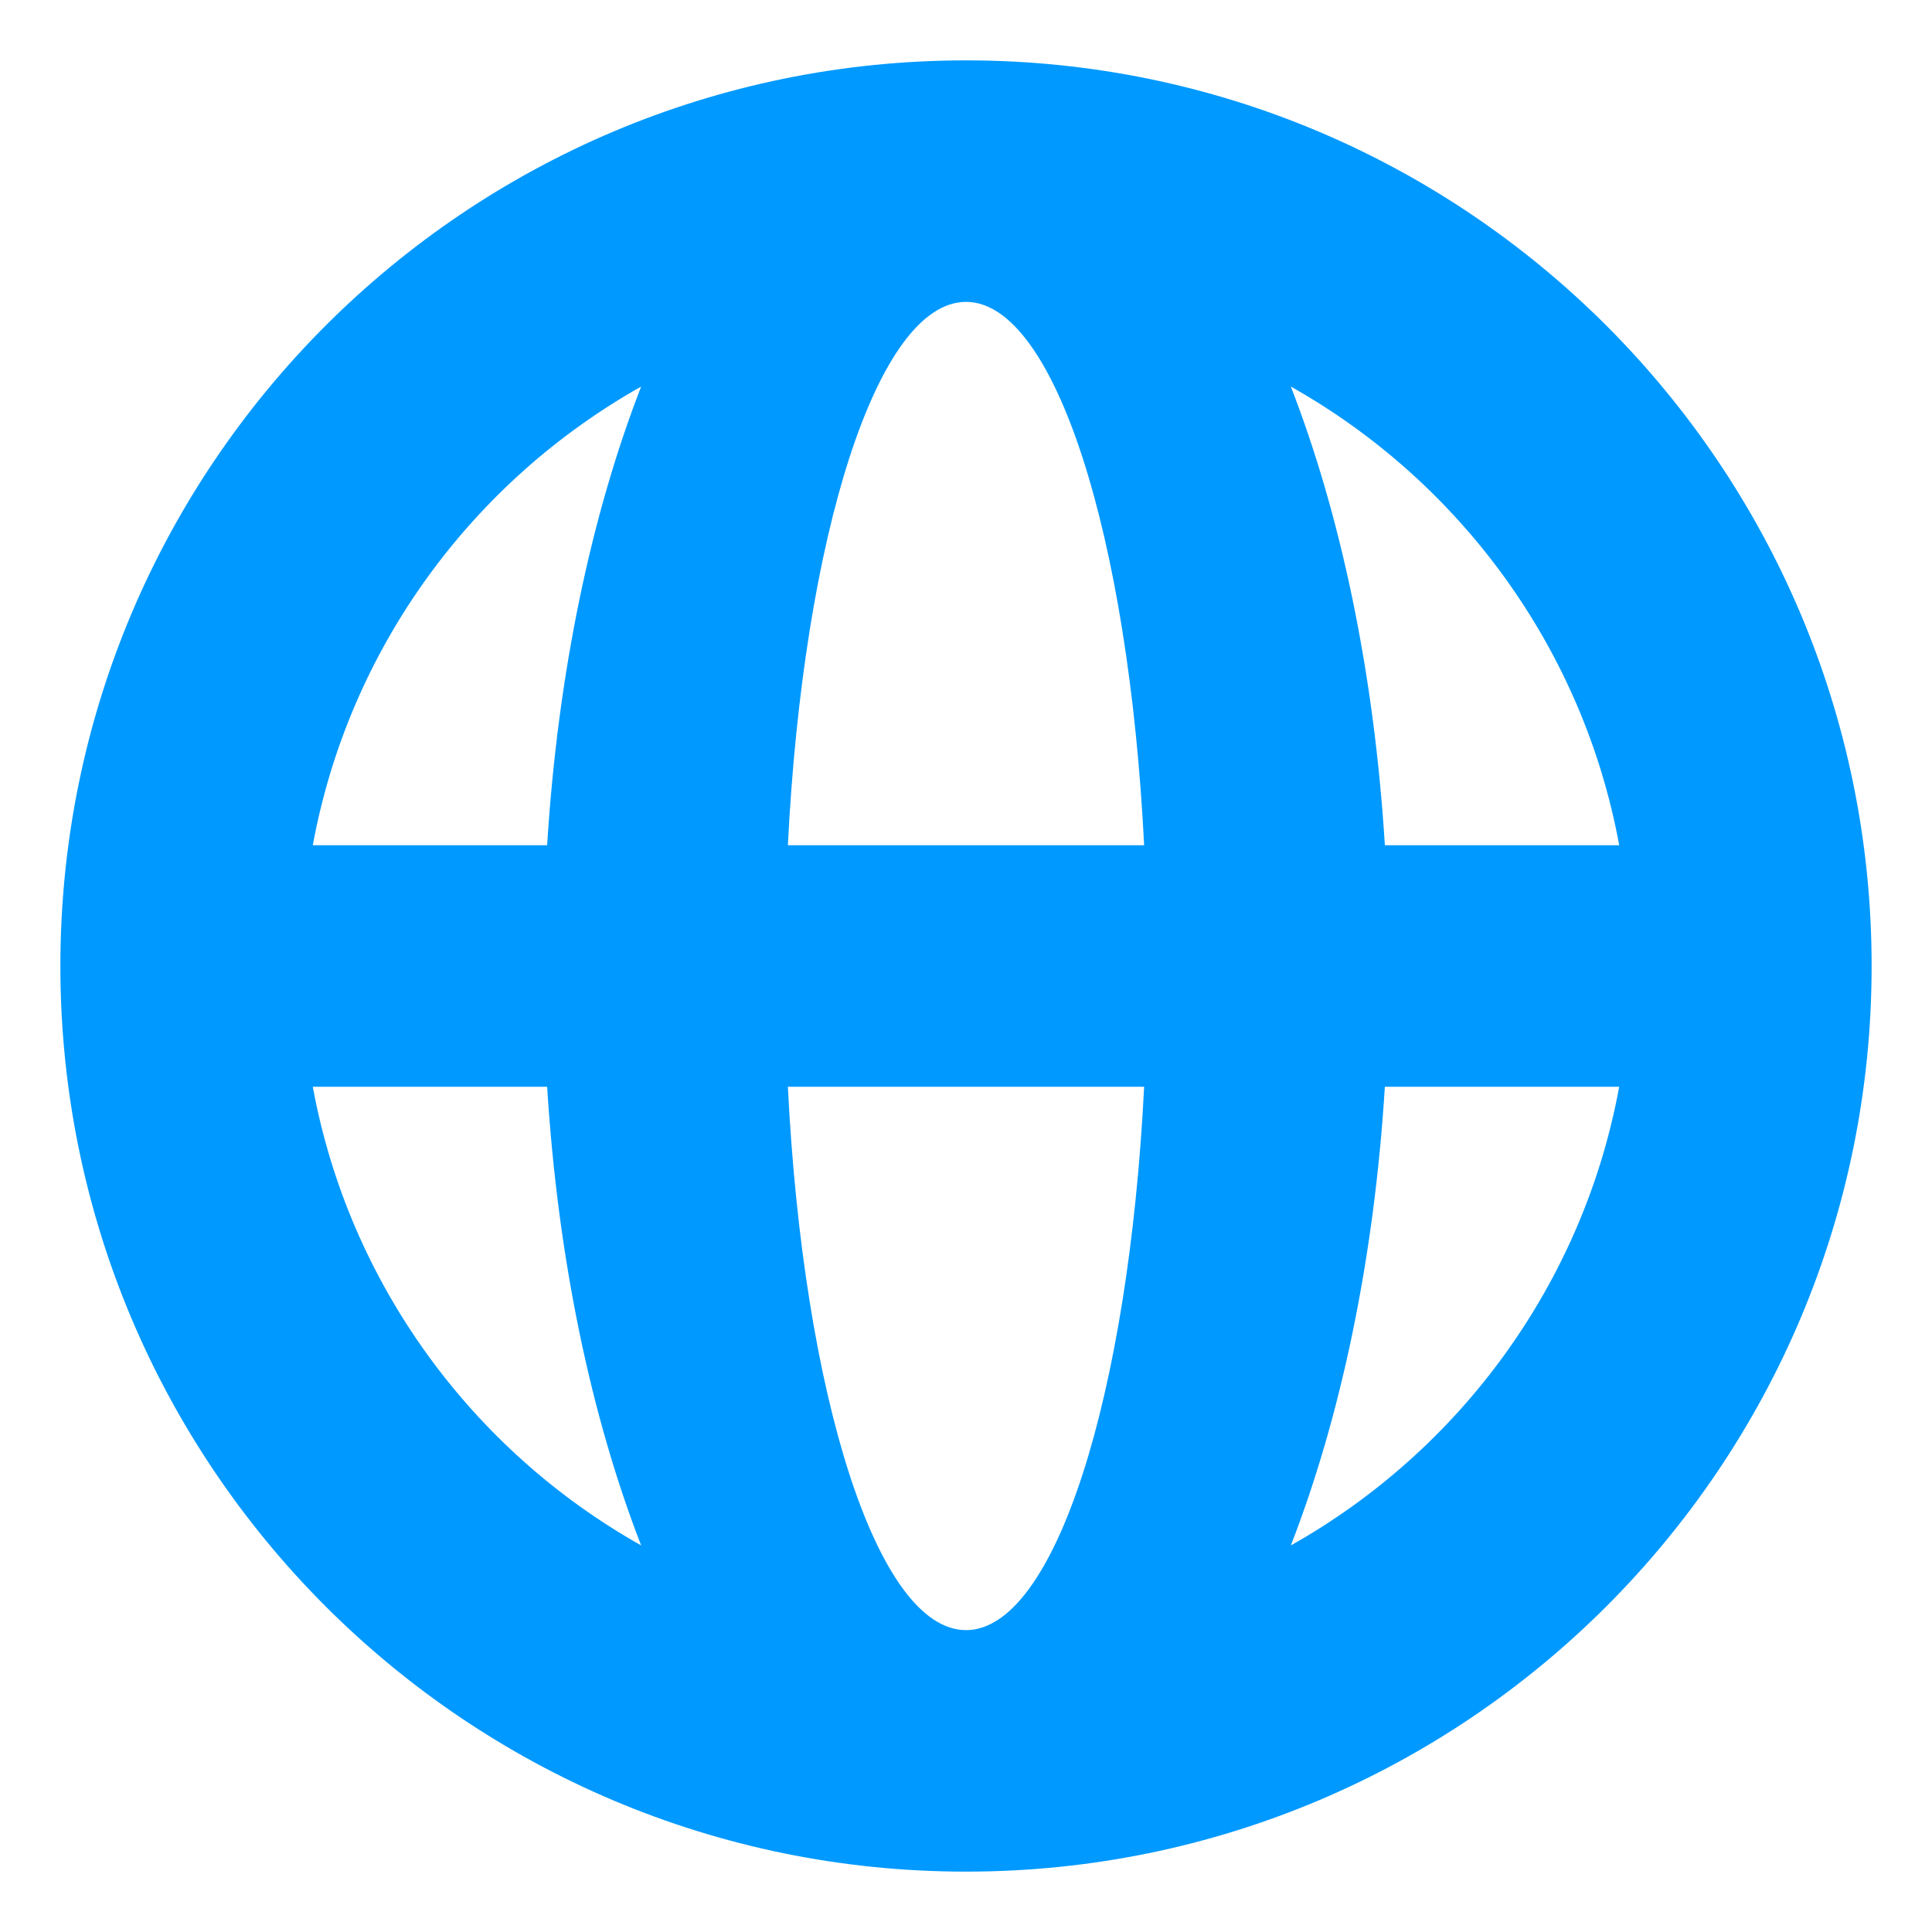 <svg xmlns="http://www.w3.org/2000/svg" xmlns:xlink="http://www.w3.org/1999/xlink" viewBox="0 0 20 20"><path d="M 10 0.625 C 15.178 0.625 19.375 4.822 19.375 10 C 19.375 15.178 15.178 19.375 10 19.375 C 4.822 19.375 0.625 15.178 0.625 10 C 0.625 4.822 4.822 0.625 10 0.625 Z M 6.637 15.998 C 6.123 14.674 5.775 13.042 5.664 11.25 L 3.238 11.25 C 3.613 13.29 4.889 15.015 6.637 15.998 Z M 6.637 4.002 C 4.889 4.985 3.613 6.71 3.238 8.75 L 5.664 8.75 C 5.775 6.958 6.123 5.326 6.637 4.002 Z M 13.363 4.002 C 13.877 5.326 14.225 6.958 14.336 8.75 L 16.762 8.75 C 16.387 6.71 15.111 4.985 13.363 4.002 Z M 13.363 15.998 C 15.111 15.015 16.387 13.29 16.762 11.25 L 14.336 11.25 C 14.225 13.042 13.877 14.674 13.363 15.998 Z M 10 16.875 C 10.919 16.875 11.684 14.45 11.844 11.25 L 8.156 11.25 C 8.316 14.45 9.081 16.875 10 16.875 Z M 10 3.125 C 9.081 3.125 8.316 5.55 8.156 8.75 L 11.844 8.75 C 11.684 5.55 10.919 3.125 10 3.125 Z" fill="rgb(0, 153, 255)"></path></svg>
